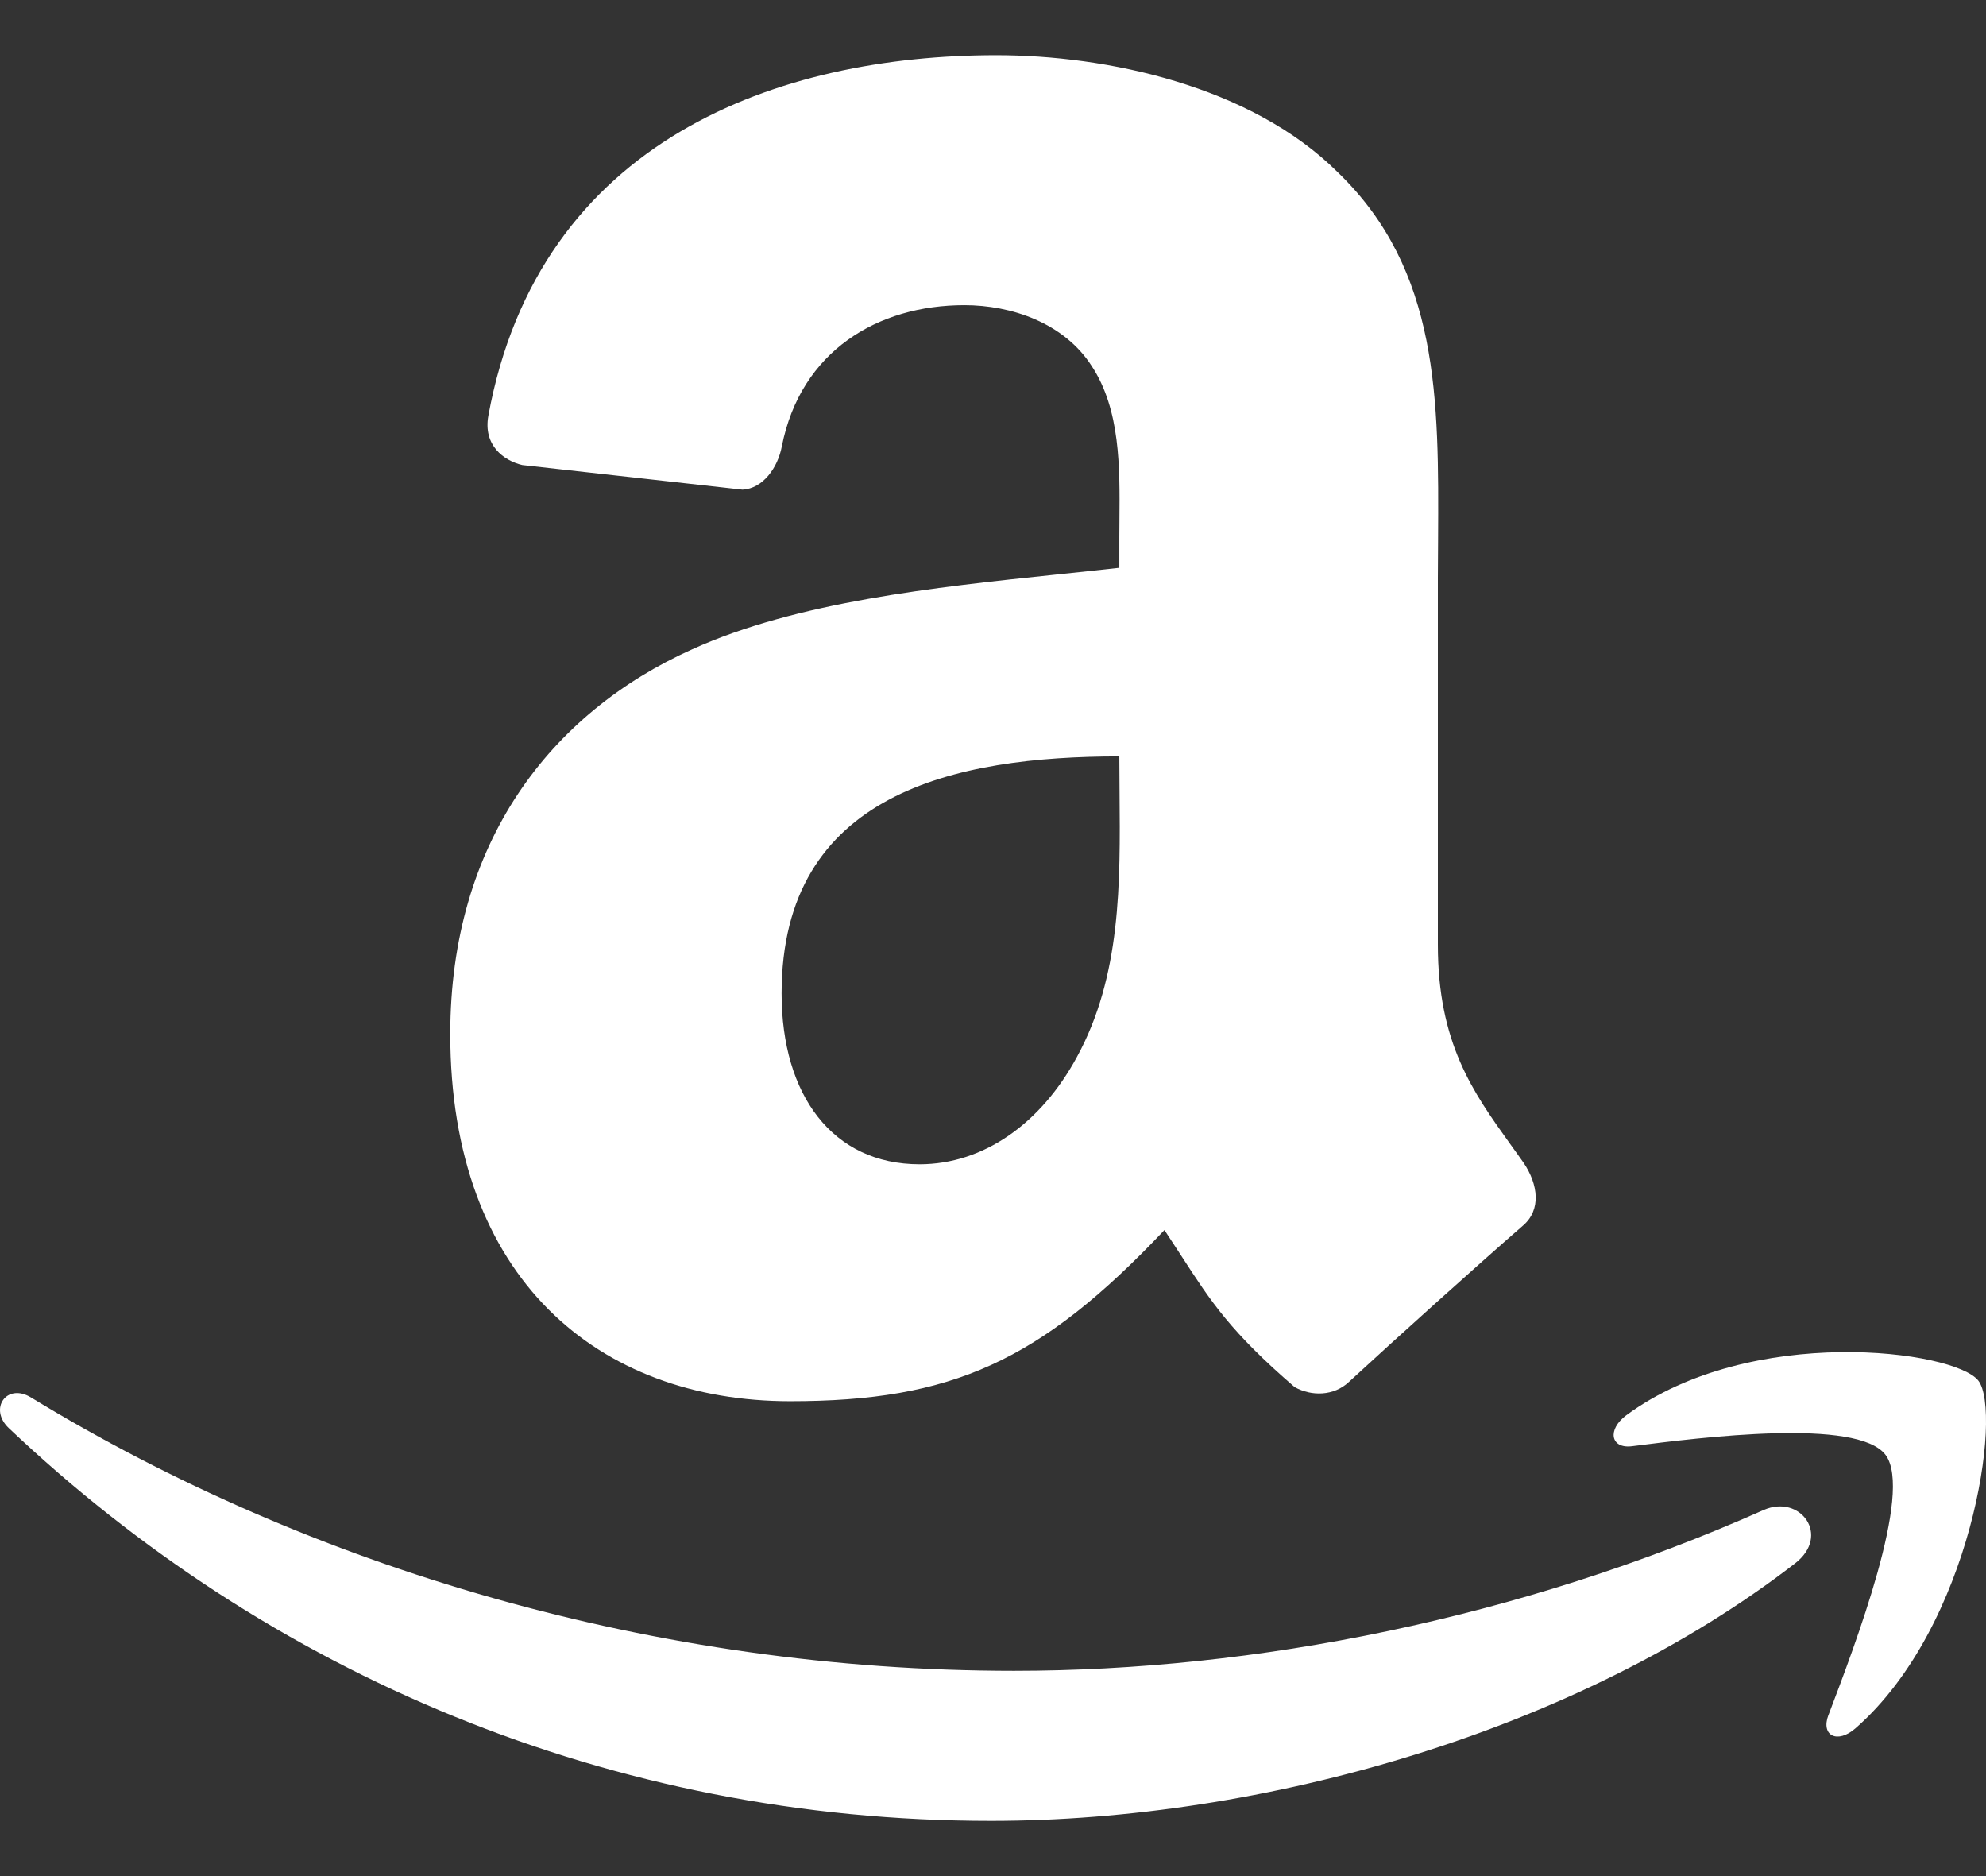 <svg width="18" height="17" viewBox="0 0 18 17" fill="none" xmlns="http://www.w3.org/2000/svg">
<rect x="0" y="0" width="18" height="17" fill="#333333" stroke="none"/>
<path fill-rule="evenodd" clip-rule="evenodd" d="M13.81 10.538C13.769 10.479 13.727 10.421 13.686 10.364C13.351 9.897 13.032 9.452 13.032 8.56V5.236C13.032 5.12 13.033 5.005 13.034 4.891C13.041 3.617 13.047 2.453 12.128 1.564C11.34 0.777 10.03 0.5 9.029 0.5C7.07 0.5 4.885 1.258 4.426 3.768C4.378 4.035 4.565 4.174 4.734 4.214L6.729 4.437C6.915 4.428 7.05 4.237 7.086 4.045C7.257 3.18 7.956 2.765 8.741 2.765C9.164 2.765 9.645 2.925 9.896 3.319C10.154 3.712 10.15 4.236 10.146 4.705C10.146 4.759 10.145 4.813 10.145 4.866V5.145C9.96 5.166 9.766 5.186 9.567 5.207C8.479 5.321 7.219 5.454 6.275 5.883C4.986 6.461 4.081 7.639 4.081 9.37C4.081 11.588 5.428 12.697 7.161 12.697C8.624 12.697 9.425 12.339 10.554 11.146C10.61 11.231 10.661 11.309 10.709 11.383C10.978 11.798 11.154 12.069 11.734 12.569C11.887 12.654 12.089 12.651 12.225 12.523C12.636 12.144 13.382 11.472 13.803 11.106C13.971 10.963 13.941 10.732 13.81 10.538ZM9.76 9.579C9.434 10.181 8.913 10.55 8.335 10.55C7.547 10.55 7.084 9.925 7.084 9.002C7.084 7.184 8.657 6.854 10.145 6.854C10.145 6.963 10.146 7.072 10.147 7.182C10.154 8.005 10.162 8.844 9.76 9.579Z" fill="white"/>
<path d="M16.27 14.166C14.3 15.689 11.443 16.5 8.982 16.5C5.534 16.5 2.429 15.165 0.08 12.941C-0.105 12.766 0.06 12.528 0.281 12.663C2.817 14.21 5.952 15.14 9.189 15.14C11.374 15.14 13.775 14.666 15.984 13.683C16.317 13.536 16.596 13.914 16.27 14.166Z" fill="white"/>
<path d="M14.789 13.105C15.423 13.024 16.838 12.847 17.09 13.184C17.342 13.522 16.812 14.91 16.574 15.536L16.572 15.54C16.5 15.729 16.654 15.804 16.817 15.661C17.875 14.735 18.148 12.793 17.931 12.511C17.716 12.234 15.868 11.994 14.74 12.824C14.566 12.953 14.596 13.128 14.789 13.105Z" fill="white"/>
</svg>
